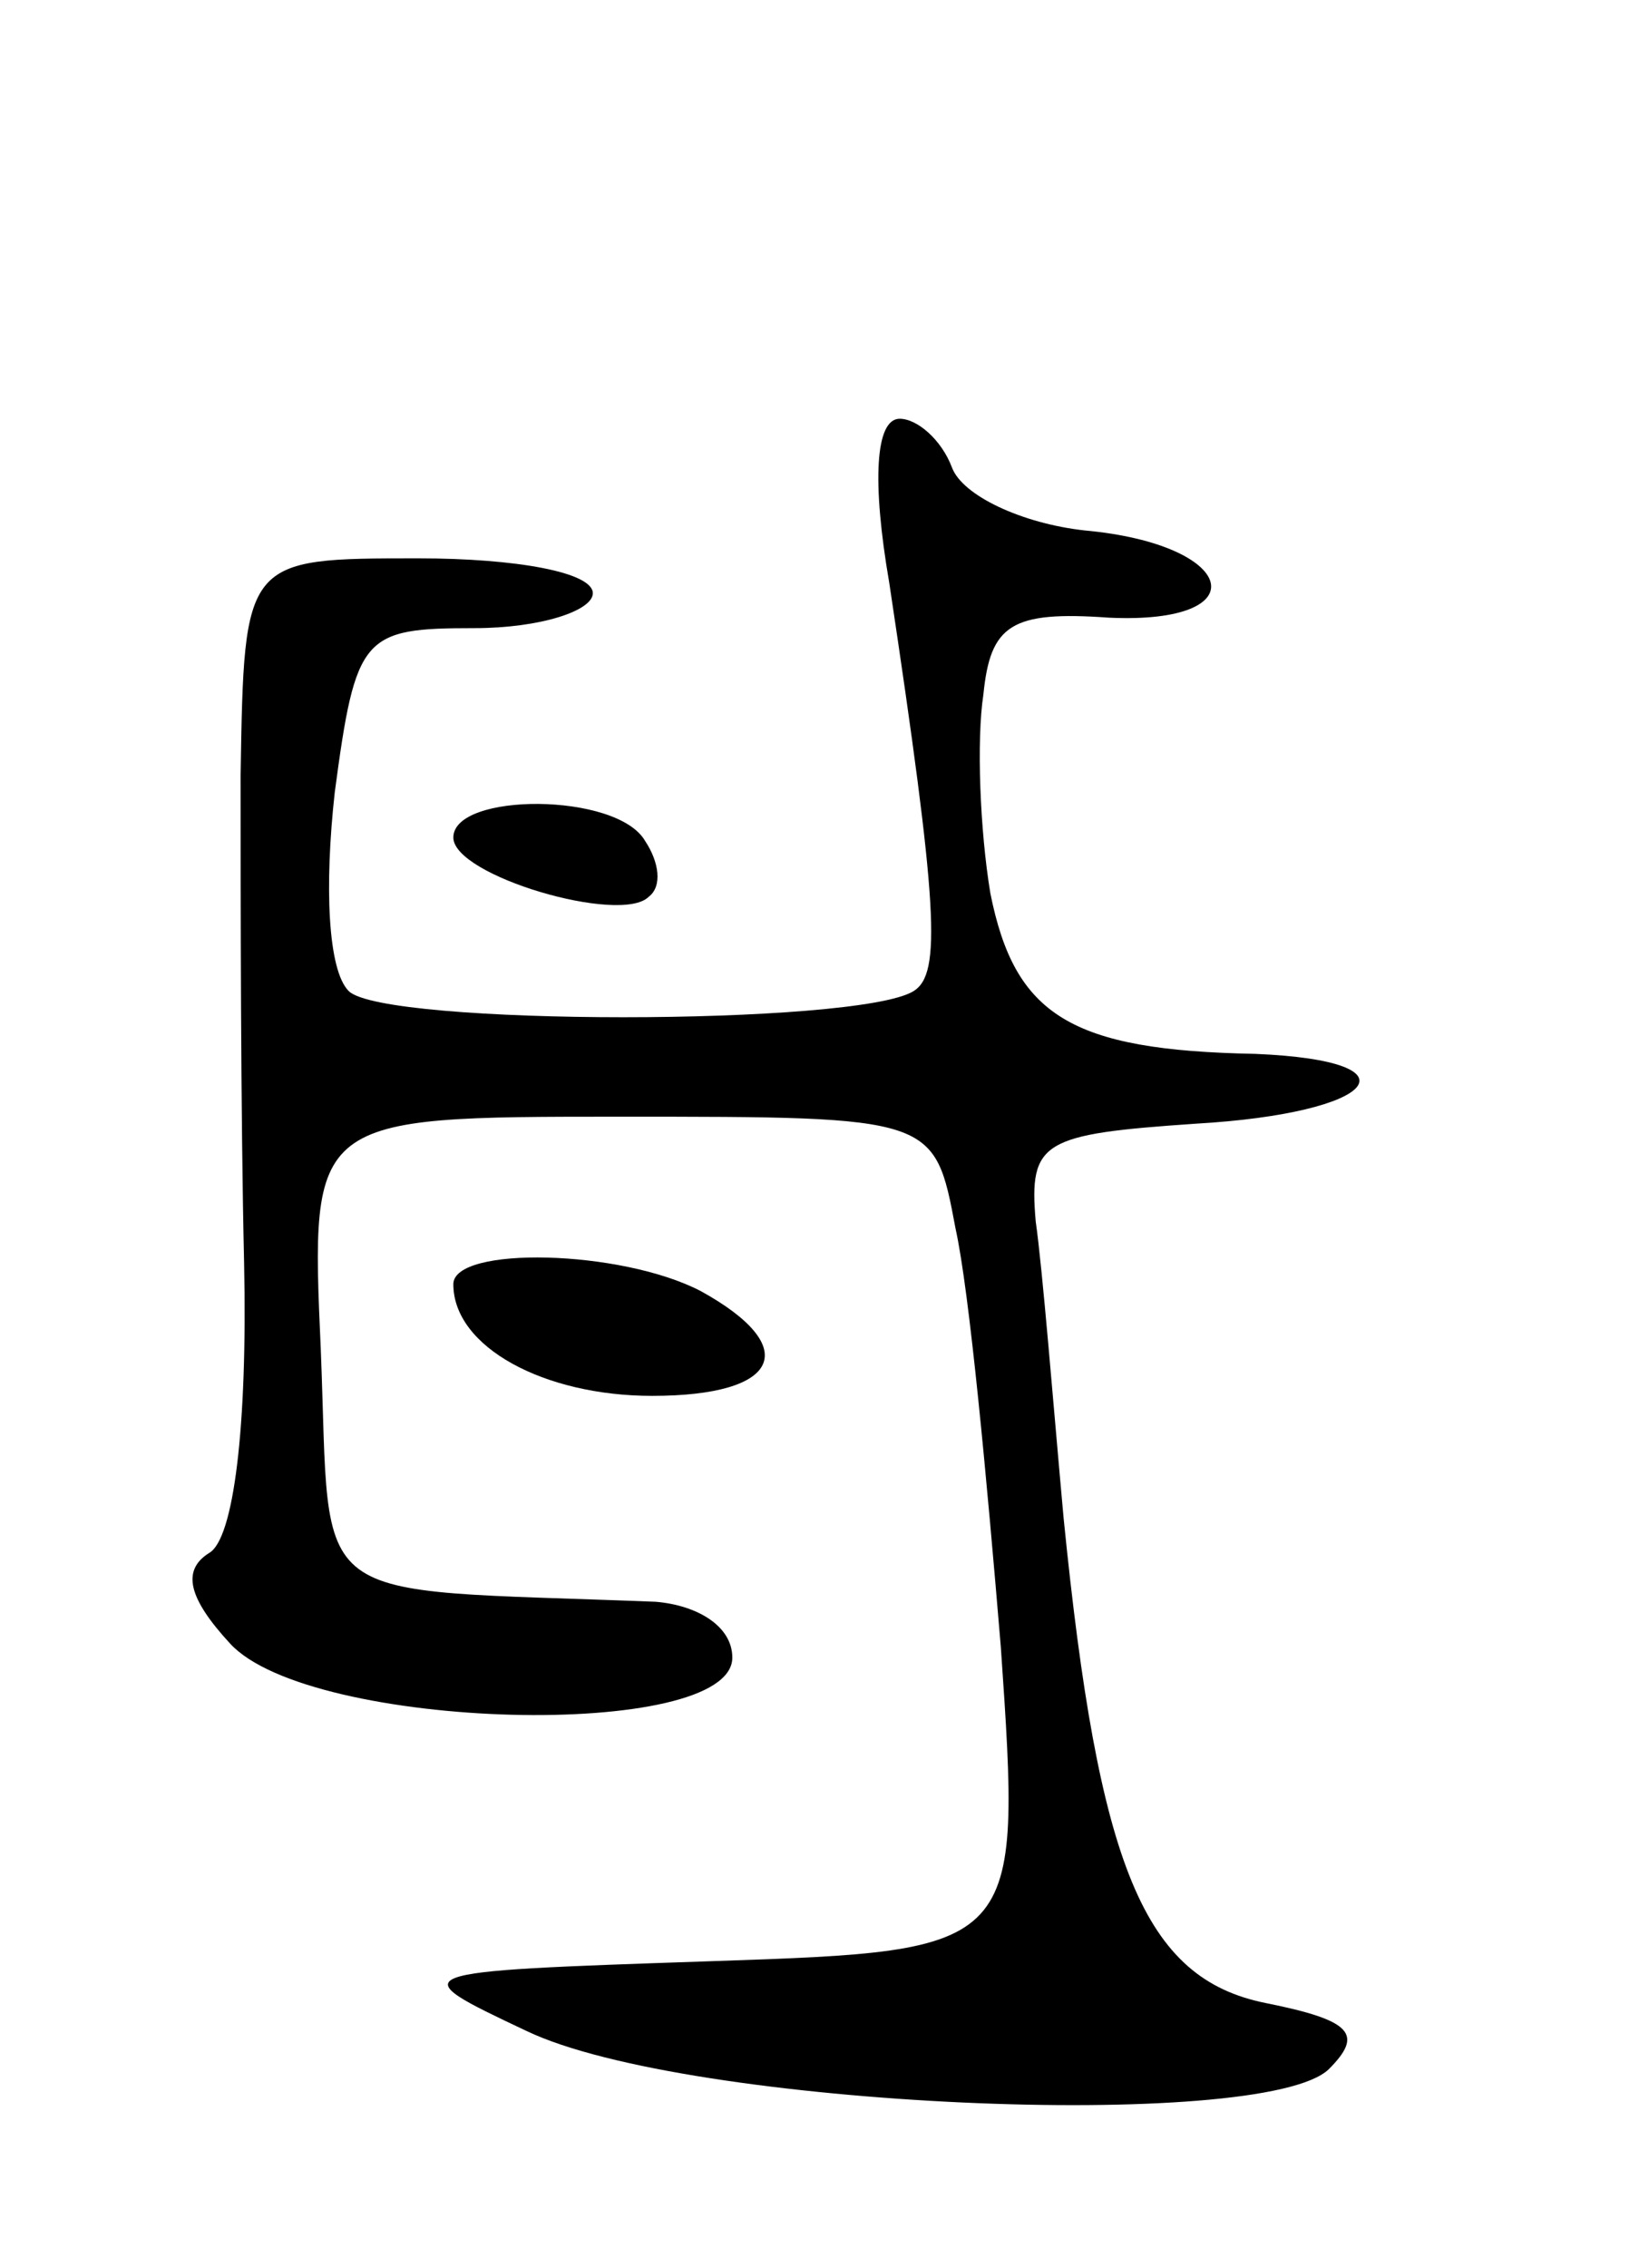 <svg version="1.0" xmlns="http://www.w3.org/2000/svg"
 width="47pt" height="65pt" viewBox="0 0 47 65"
 preserveAspectRatio="xMidYMid meet">
<g transform="translate(0,65) scale(0.1,-0.1)"
fill="#000000" stroke="none">
<path d="M255 483 c14 -93 15 -112 7 -117 -16 -10 -152 -10 -162 0 -6 6 -7 30
-4 57 6 45 8 47 40 47 19 0 34 5 34 10 0 6 -22 10 -50 10 -50 0 -50 0 -51 -62
0 -35 0 -97 1 -140 1 -47 -3 -79 -10 -83 -8 -5 -6 -13 6 -26 23 -25 144 -28
144 -4 0 9 -10 15 -22 16 -102 4 -93 -3 -96 72 -3 67 -3 67 86 67 90 0 90 0
96 -32 4 -18 9 -72 13 -120 6 -87 6 -87 -83 -90 -89 -3 -89 -3 -53 -20 46 -22
211 -29 230 -11 10 10 7 14 -18 19 -35 7 -48 39 -58 139 -3 33 -6 71 -8 85 -2
23 2 25 46 28 52 3 65 18 17 20 -53 1 -69 11 -76 46 -3 18 -4 44 -2 57 2 20 8
24 36 22 43 -2 37 21 -7 25 -18 2 -35 10 -38 18 -3 8 -10 14 -15 14 -7 0 -8
-18 -3 -47z"/>
<path d="M130 410 c0 -11 48 -25 56 -17 4 3 3 10 -1 16 -8 14 -55 14 -55 1z"/>
<path d="M130 282 c0 -18 26 -32 57 -32 37 0 43 14 14 30 -23 12 -71 13 -71 2z"/>
</g>
</svg>
